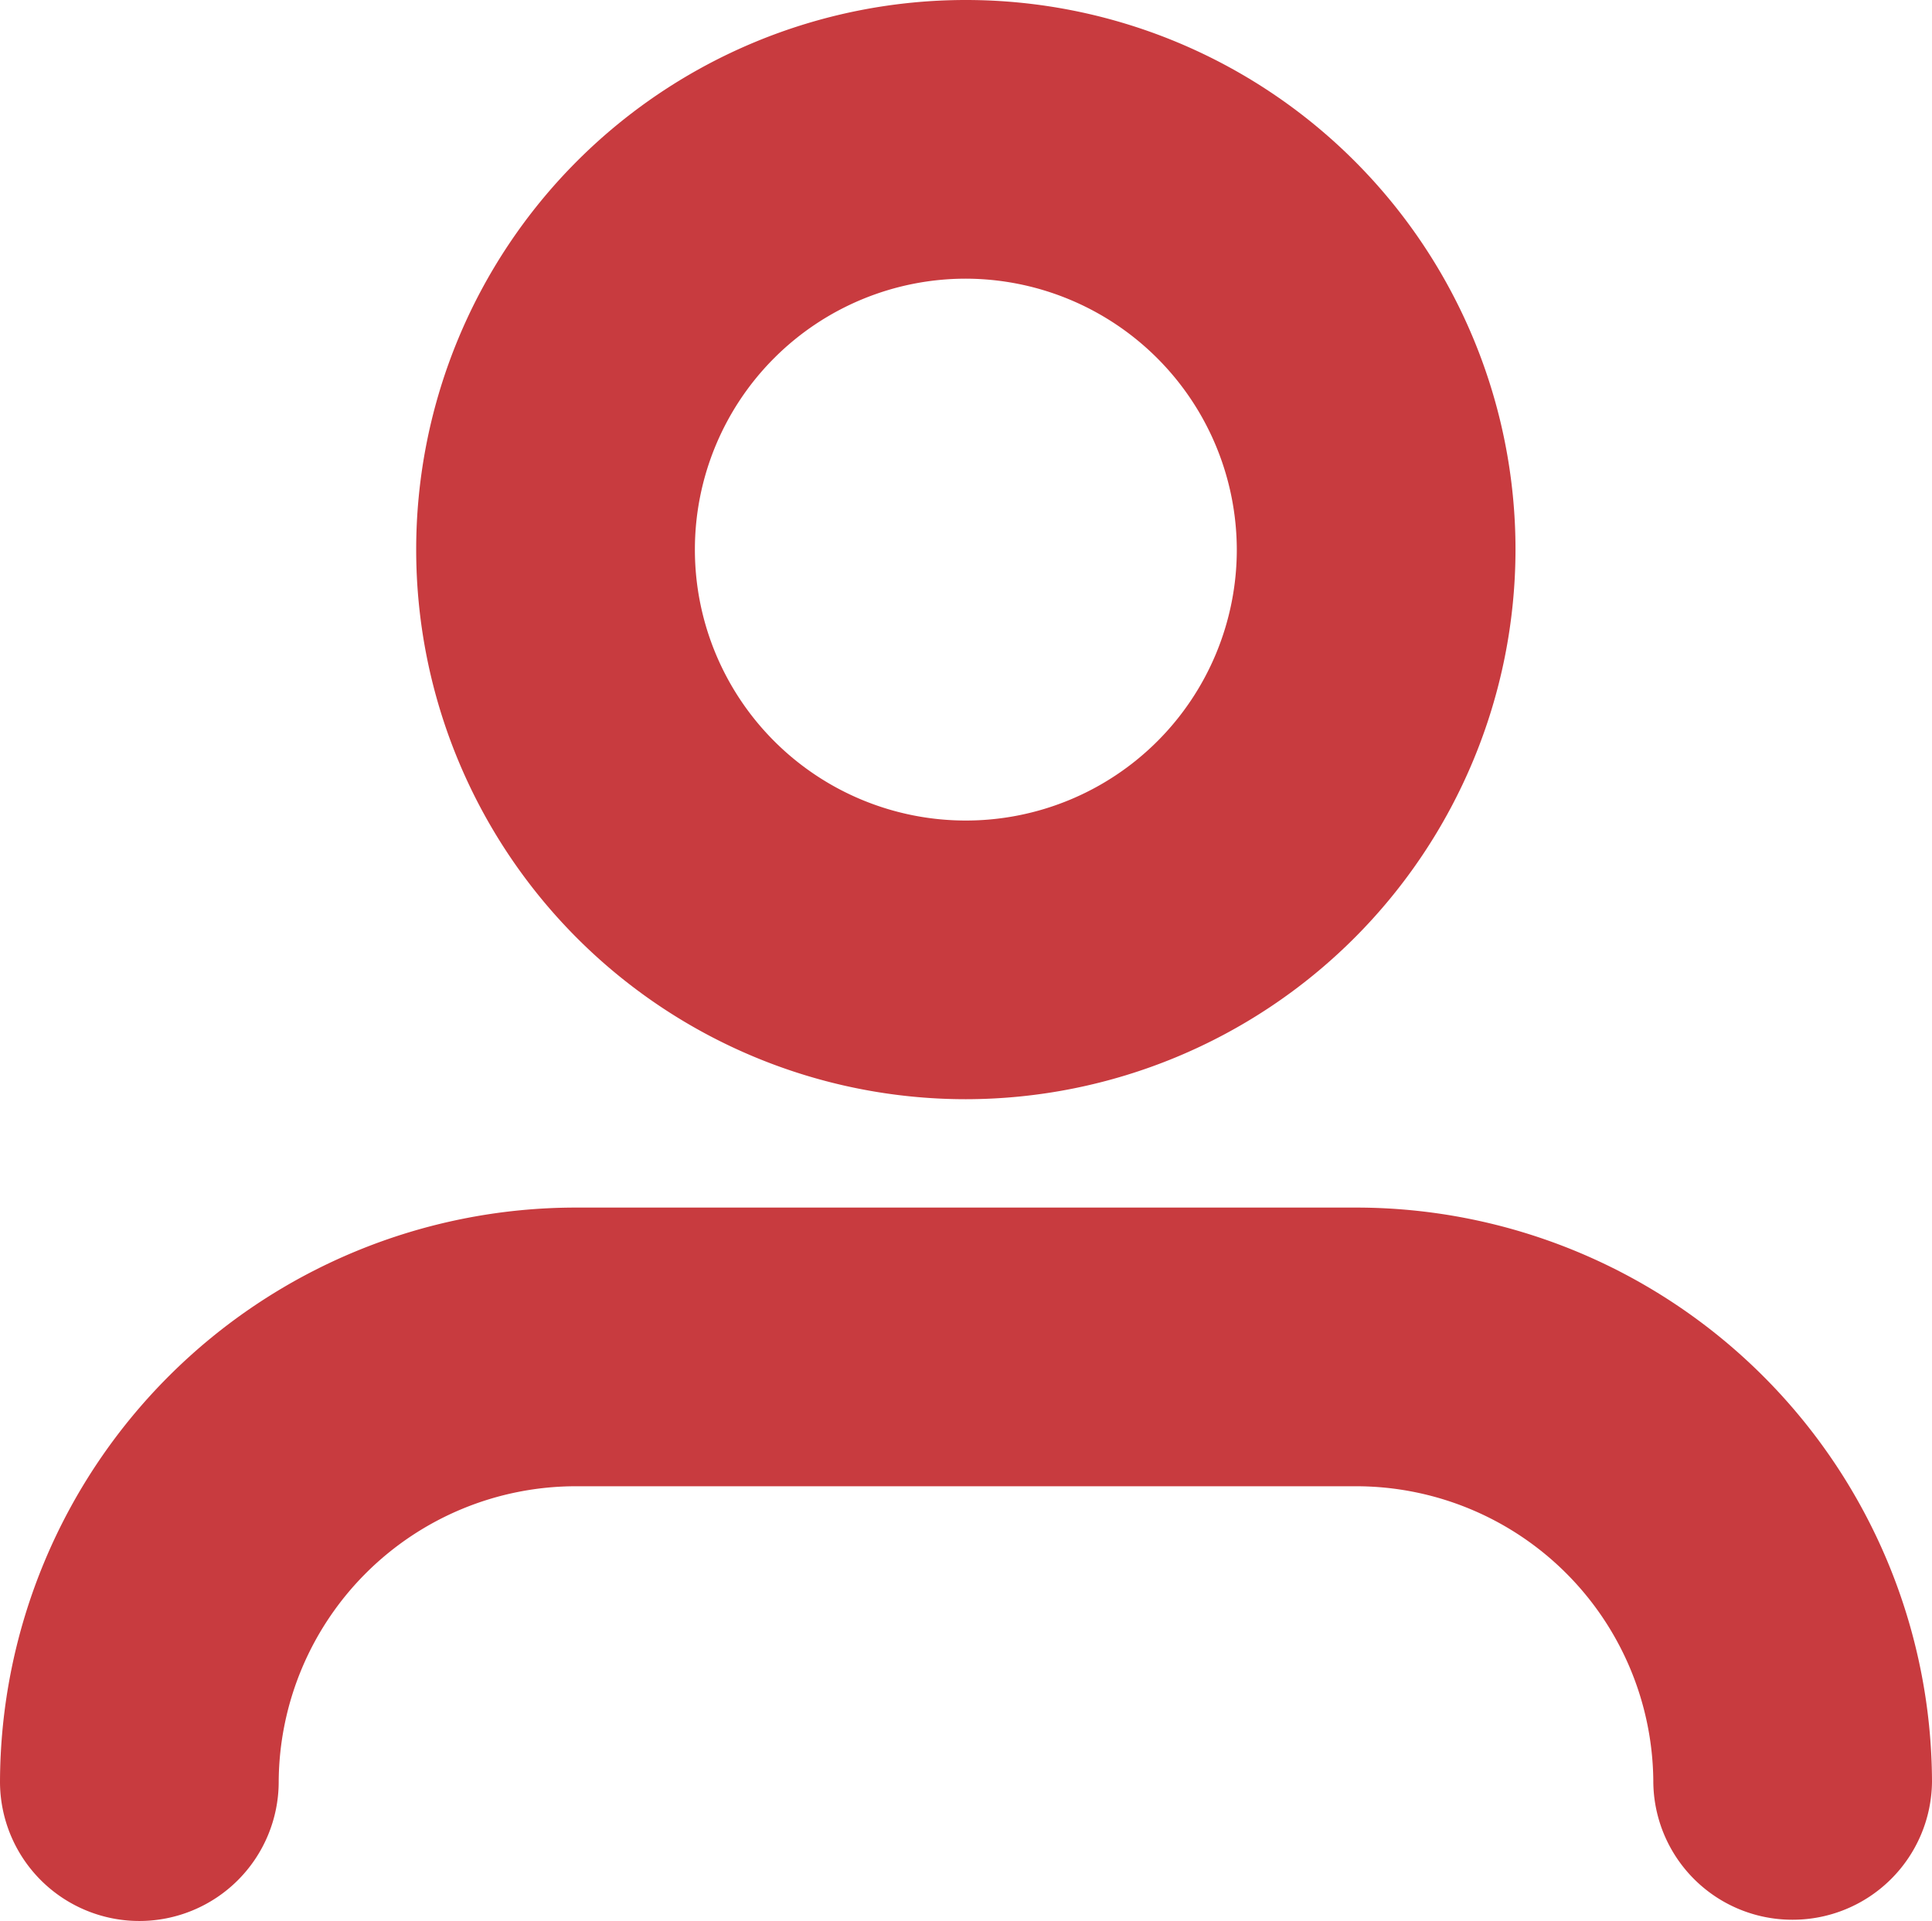 <svg xmlns="http://www.w3.org/2000/svg" viewBox="0 0 62.39 62.04"><defs><style>.cls-1{fill:#c83b3f;}</style></defs><g id="레이어_2" data-name="레이어 2"><g id="레이어_1-2" data-name="레이어 1"><path class="cls-1" d="M31.19,35.5A17.75,17.75,0,1,1,48.94,17.75,17.77,17.77,0,0,1,31.19,35.5Zm0-26.5a8.75,8.75,0,1,0,8.75,8.75A8.77,8.77,0,0,0,31.19,9Z"/><path class="cls-1" d="M57.89,62a4.49,4.49,0,0,1-4.5-4.5A9.6,9.6,0,0,0,43.8,48H18.59A9.6,9.6,0,0,0,9,57.54a4.5,4.5,0,0,1-9,0A18.6,18.6,0,0,1,18.59,39H43.8A18.6,18.6,0,0,1,62.39,57.54,4.5,4.5,0,0,1,57.89,62Z"/></g></g></svg>